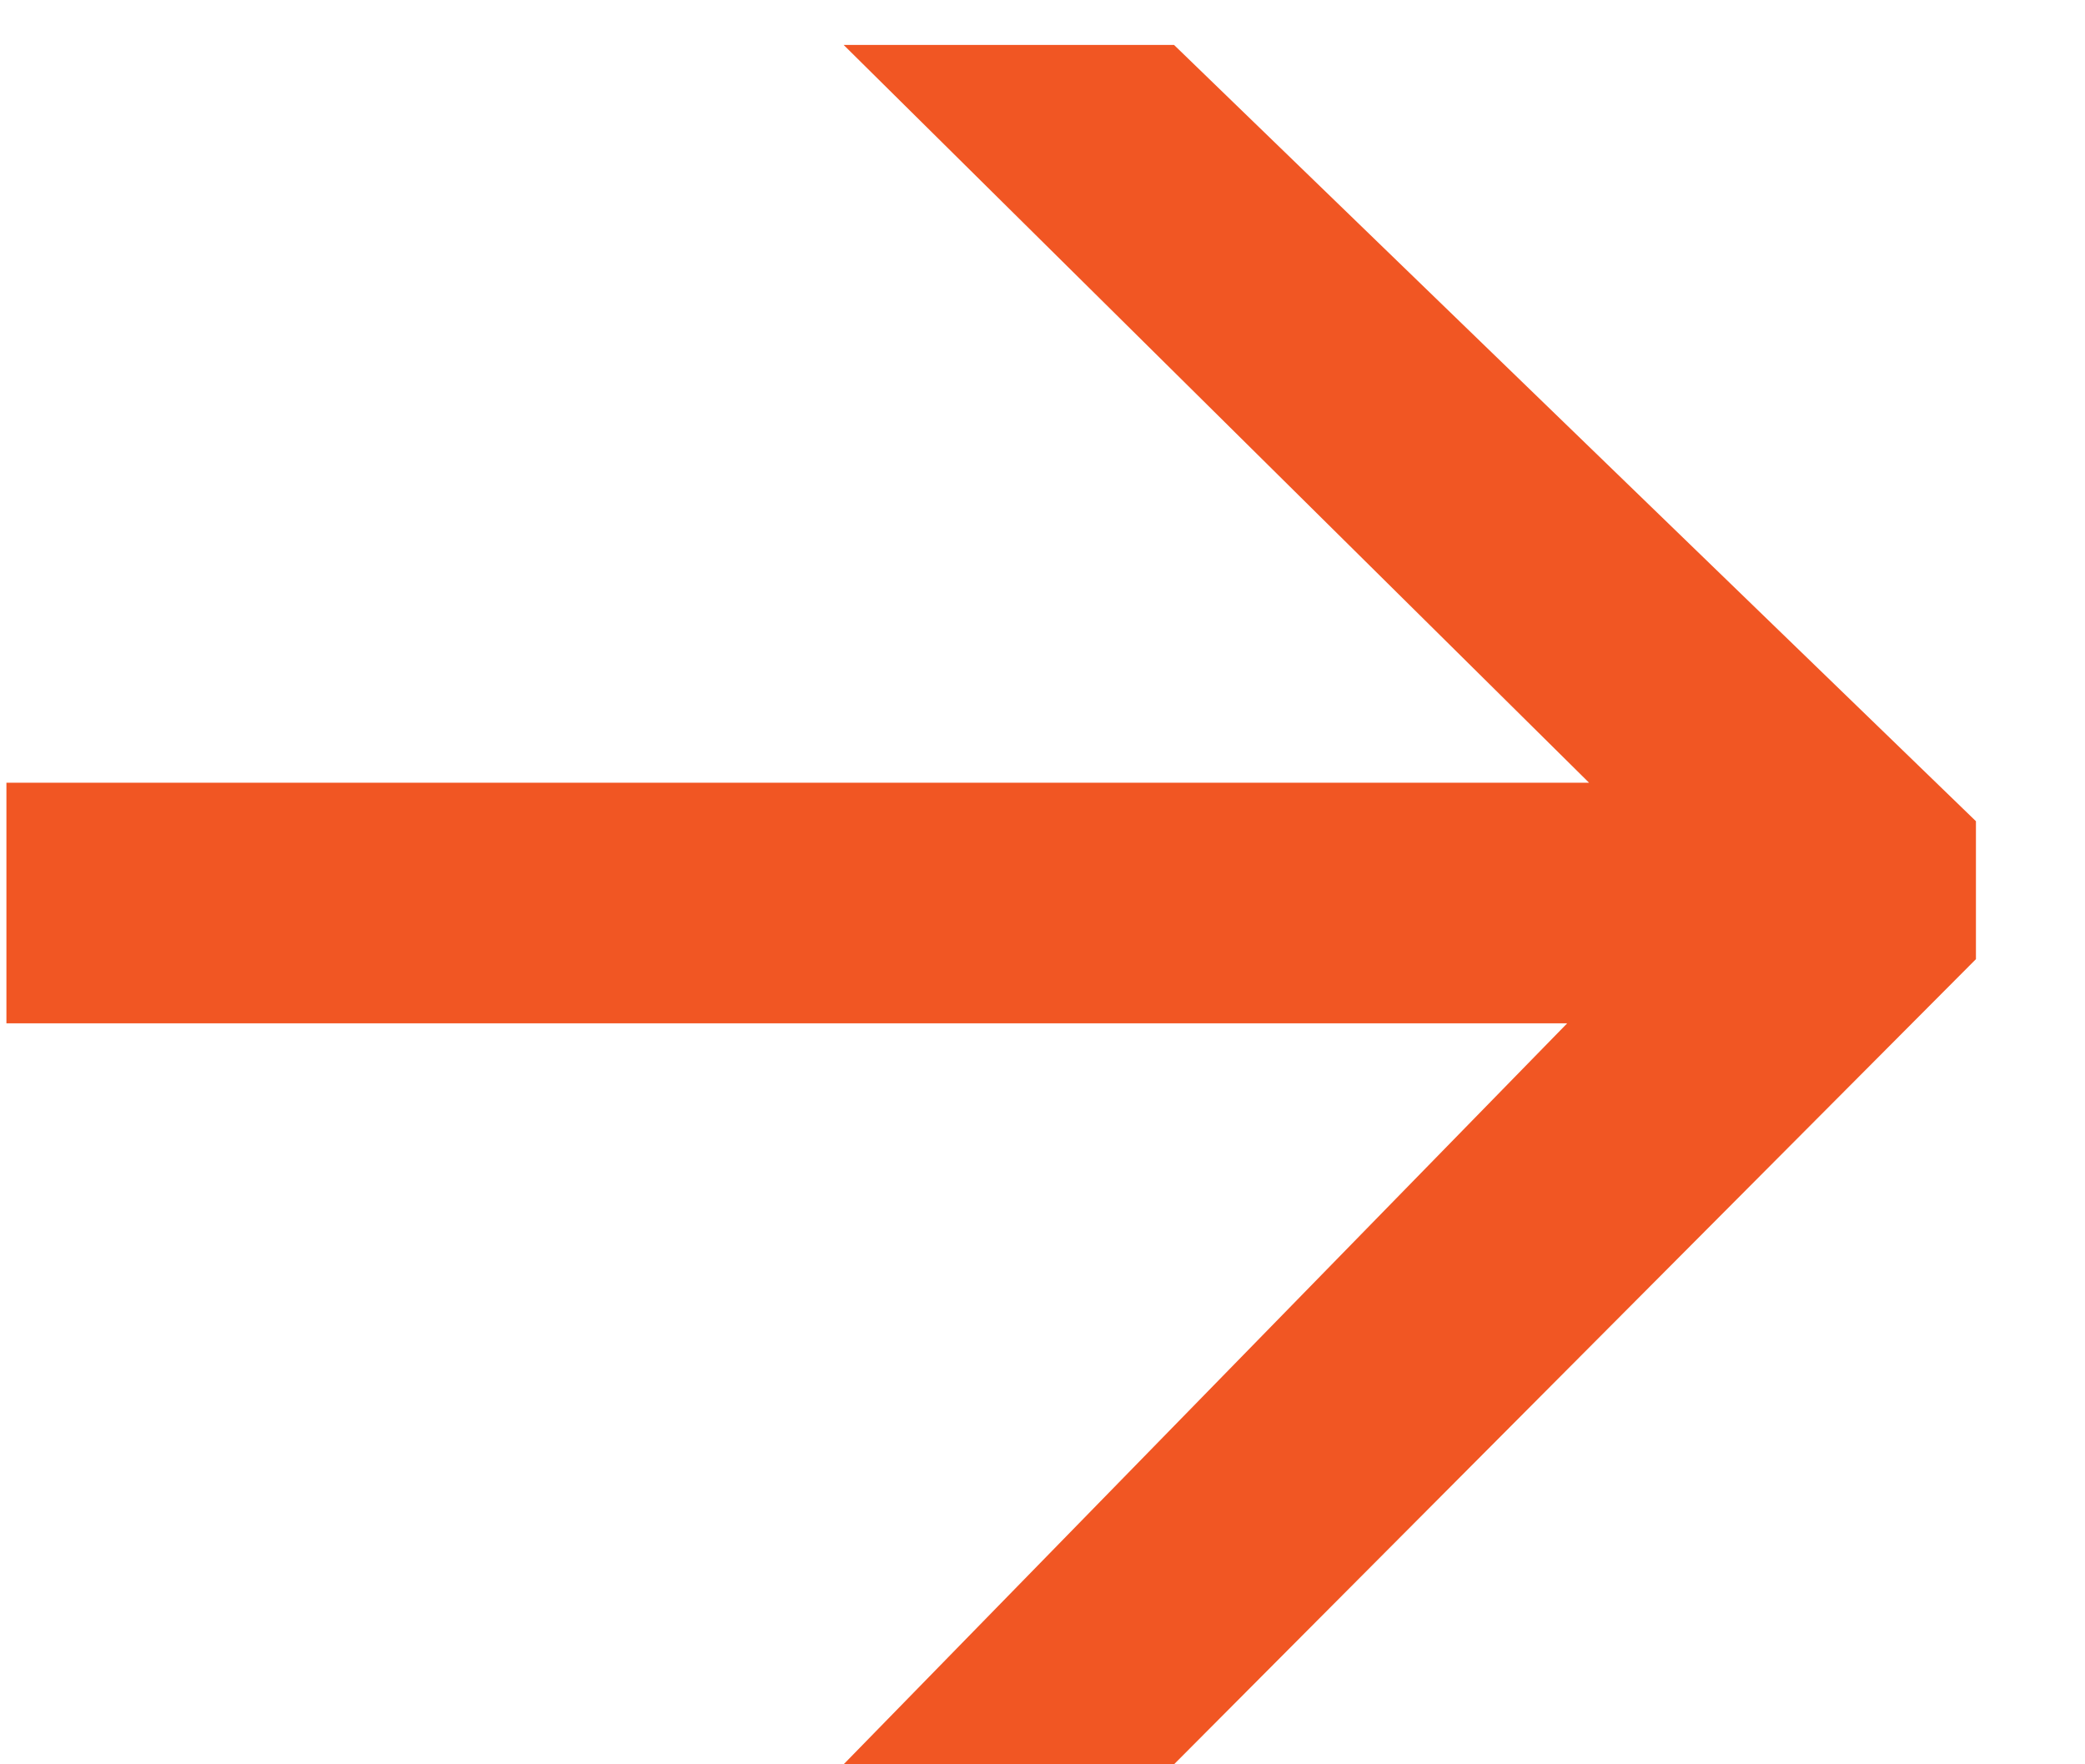 <svg width="13" height="11" viewBox="0 0 13 11" fill="none" xmlns="http://www.w3.org/2000/svg">
<path d="M5.26 11L11.08 5.04L11.1 6.06L5.26 0.28H7.32L12.32 5.12V5.98L7.32 11H5.26ZM0.04 6.38V4.88H10.96V6.38H0.04Z" fill="#F15623"/>
</svg>
